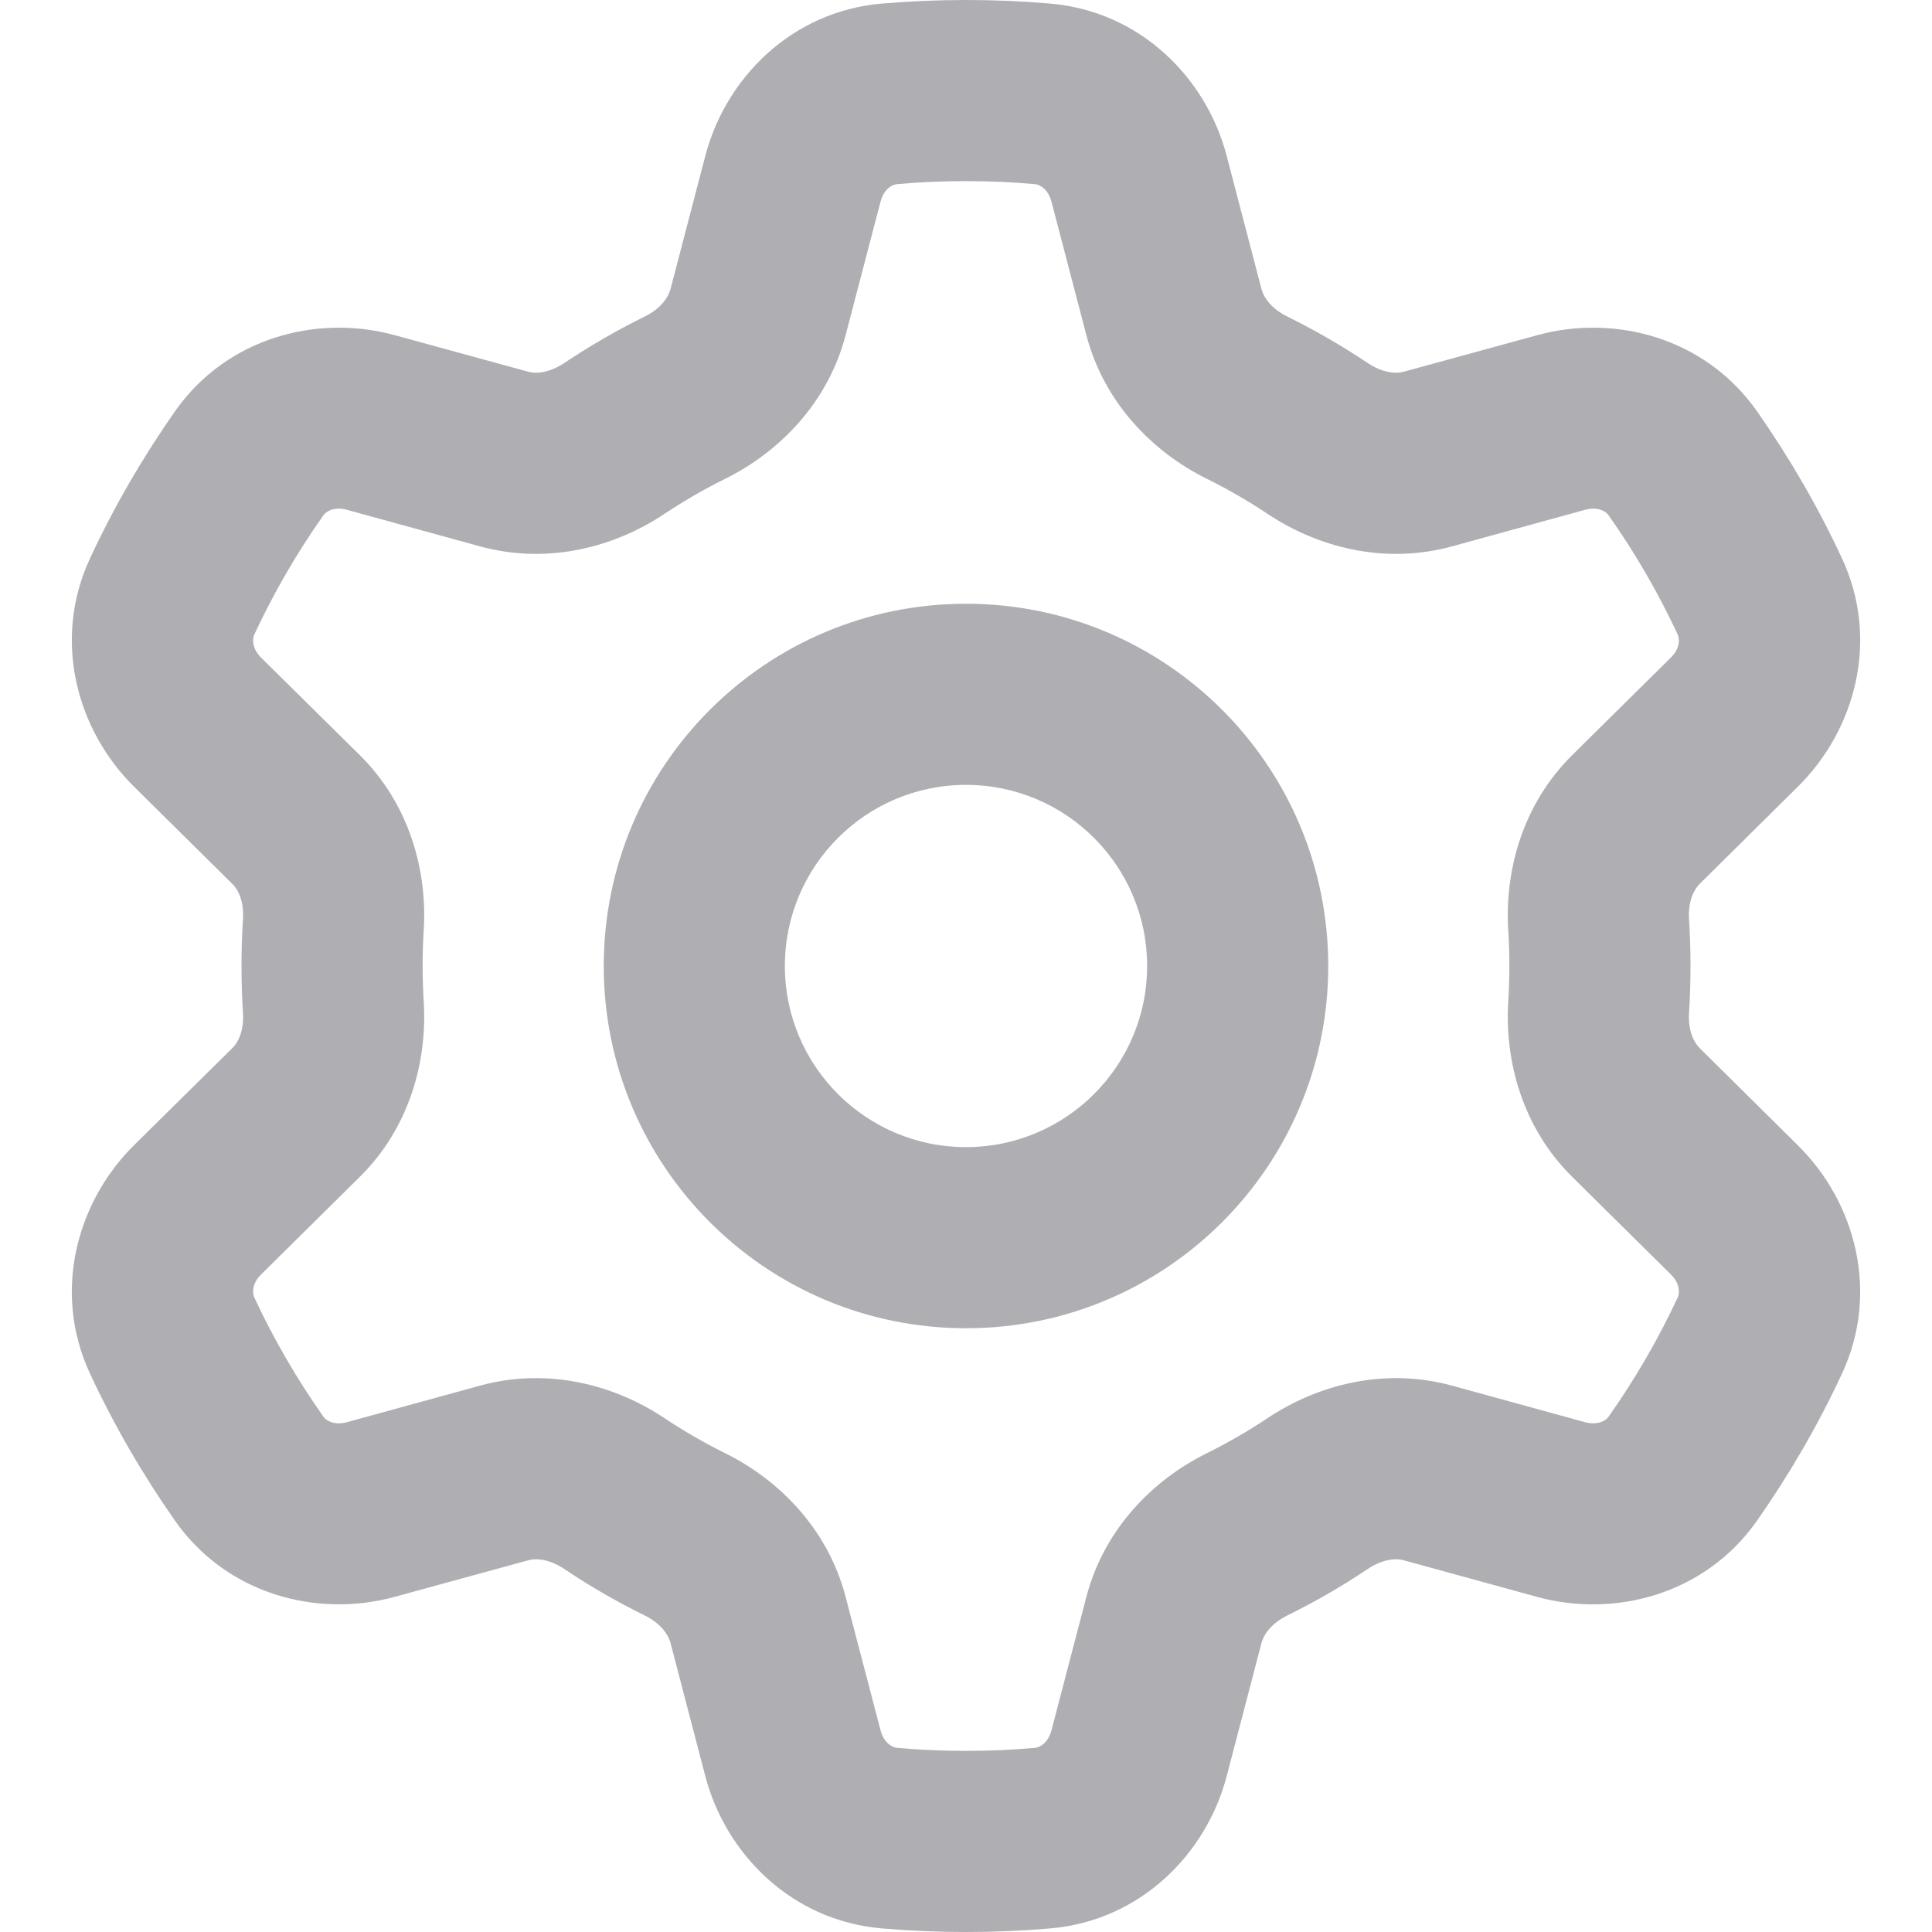 <svg width="16" height="16" viewBox="0 0 16 16" fill="none" xmlns="http://www.w3.org/2000/svg"><path fill-rule="evenodd" clip-rule="evenodd" d="M7.429 1.525C7.617 1.508 7.807 1.5 8 1.5 8.193 1.5 8.383 1.508 8.571 1.525 8.607 1.528 8.679 1.561 8.708 1.671L8.997 2.776C9.144 3.337 9.546 3.743 9.994 3.965 10.168 4.051 10.335 4.148 10.495 4.254 10.912 4.533 11.465 4.678 12.024 4.525L13.127 4.222C13.236 4.192 13.302 4.238 13.322 4.268 13.541 4.578 13.733 4.909 13.895 5.257 13.909 5.288 13.917 5.368 13.836 5.447L13.021 6.253C12.61 6.659 12.459 7.21 12.491 7.709 12.497 7.805 12.5 7.902 12.5 8 12.5 8.098 12.497 8.195 12.491 8.291 12.459 8.79 12.61 9.341 13.021 9.747L13.836 10.553C13.917 10.632 13.909 10.712 13.895 10.743 13.733 11.091 13.541 11.421 13.322 11.732 13.302 11.762 13.236 11.807 13.127 11.778L12.024 11.475C11.465 11.322 10.912 11.467 10.495 11.746 10.335 11.852 10.168 11.949 9.994 12.035 9.546 12.257 9.144 12.663 8.997 13.224L8.708 14.329C8.679 14.438 8.607 14.472 8.571 14.475 8.383 14.492 8.193 14.5 8 14.5 7.807 14.5 7.617 14.492 7.429 14.475 7.393 14.472 7.321 14.438 7.292 14.329L7.003 13.224C6.856 12.663 6.454 12.257 6.006 12.035 5.832 11.949 5.665 11.852 5.505 11.746 5.088 11.467 4.535 11.322 3.976 11.475L2.873 11.778C2.764 11.807 2.698 11.762 2.678 11.732 2.459 11.421 2.267 11.091 2.105 10.743 2.091 10.712 2.083 10.632 2.164 10.553L2.979 9.747C3.39 9.341 3.541 8.79 3.509 8.291 3.503 8.195 3.5 8.098 3.5 8 3.5 7.902 3.503 7.805 3.509 7.709 3.541 7.21 3.39 6.659 2.979 6.253l-.815-.805C2.083 5.368 2.091 5.288 2.105 5.257 2.267 4.909 2.459 4.578 2.678 4.268 2.698 4.238 2.764 4.192 2.873 4.222L3.976 4.525C4.535 4.678 5.088 4.533 5.505 4.254 5.665 4.148 5.832 4.051 6.006 3.965 6.454 3.743 6.856 3.337 7.003 2.776L7.292 1.671C7.321 1.561 7.393 1.528 7.429 1.525zM8 0C7.764.0 7.53.01 7.299.03 6.556.095 6.01.645 5.841 1.291L5.552 2.397C5.534 2.463 5.473 2.555 5.34 2.621 5.108 2.735 4.885 2.865 4.672 3.007 4.549 3.089 4.439 3.097 4.373 3.078L3.27 2.776C2.626 2.599 1.878 2.796 1.45 3.405 1.182 3.788.945 4.195.746 4.623.431 5.298.635 6.045 1.109 6.514L1.924 7.32C1.974 7.368 2.022 7.467 2.012 7.614 2.004 7.742 2 7.87 2 8 2 8.13 2.004 8.258 2.012 8.386 2.022 8.533 1.974 8.632 1.924 8.68l-.815.805C.635 9.955.431 10.702.746 11.377.945 11.805 1.182 12.212 1.45 12.595 1.878 13.204 2.626 13.401 3.27 13.224L4.373 12.922C4.439 12.903 4.549 12.911 4.672 12.993 4.885 13.136 5.108 13.265 5.34 13.379 5.473 13.445 5.534 13.537 5.552 13.603L5.841 14.709C6.01 15.355 6.556 15.905 7.299 15.97 7.53 15.99 7.764 16 8 16 8.236 16 8.47 15.99 8.701 15.97 9.444 15.905 9.99 15.355 10.159 14.709L10.448 13.603C10.466 13.537 10.527 13.445 10.66 13.379 10.892 13.265 11.115 13.136 11.328 12.993 11.451 12.911 11.561 12.903 11.627 12.922l1.103.303C13.374 13.401 14.122 13.204 14.55 12.595 14.818 12.212 15.055 11.805 15.254 11.377 15.569 10.702 15.365 9.955 14.89 9.486L14.076 8.68C14.027 8.632 13.978 8.533 13.988 8.386 13.996 8.258 14 8.13 14 8 14 7.87 13.996 7.742 13.988 7.614 13.978 7.467 14.027 7.368 14.076 7.32L14.89 6.514C15.365 6.045 15.569 5.298 15.254 4.623 15.055 4.195 14.818 3.788 14.55 3.405 14.122 2.796 13.374 2.599 12.73 2.776L11.627 3.078C11.561 3.097 11.451 3.089 11.328 3.007 11.115 2.865 10.892 2.735 10.66 2.621 10.527 2.555 10.466 2.463 10.448 2.397L10.159 1.291C9.99.645 9.444.095 8.701.03 8.47.01 8.236.0 8 0zM9.5 8C9.5 8.828 8.828 9.5 8 9.5 7.172 9.5 6.5 8.828 6.5 8c0-.828.672-1.5 1.5-1.5C8.828 6.5 9.5 7.172 9.5 8zM11 8C11 9.657 9.657 11 8 11 6.343 11 5 9.657 5 8 5 6.343 6.343 5 8 5 9.657 5 11 6.343 11 8z" fill="#afafb3"/></svg>